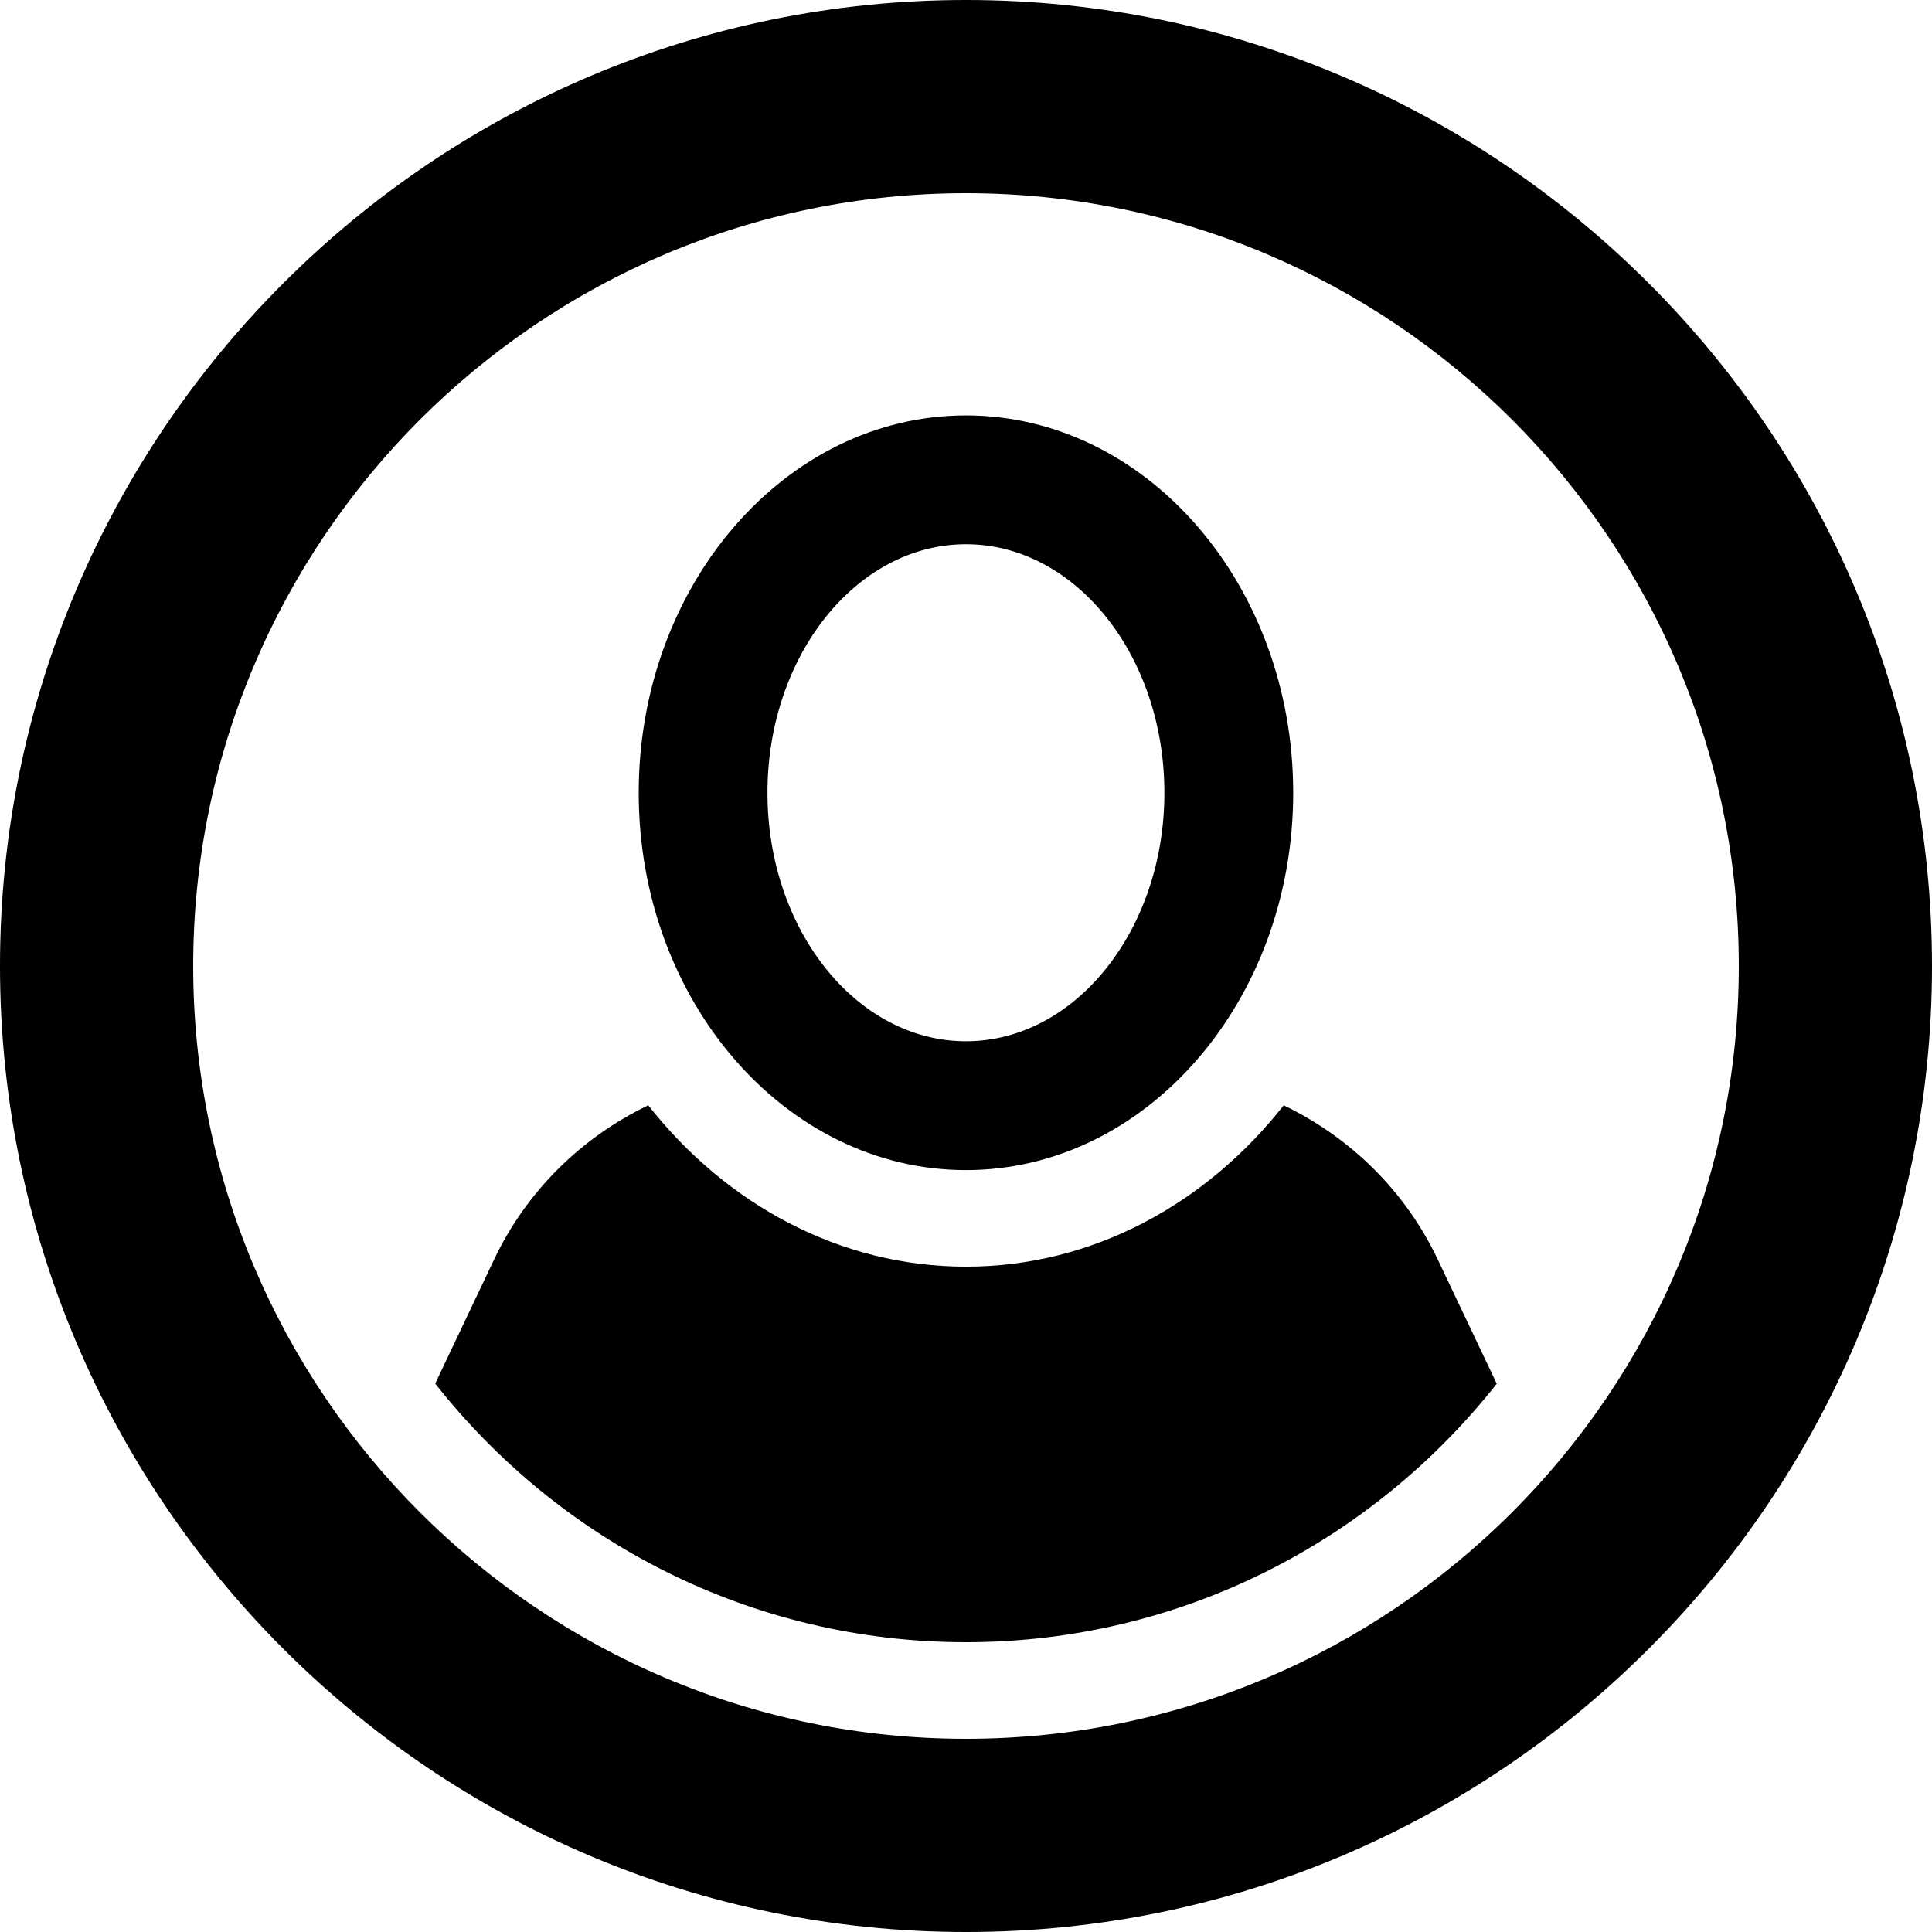 <svg width="42" height="42" viewBox="0 0 42 42" fill="none" xmlns="http://www.w3.org/2000/svg">
<path d="M27.907 24.029C26.219 26.173 23.751 27.536 21 27.536C18.248 27.536 15.781 26.173 14.092 24.028C12.652 24.72 11.454 25.881 10.742 27.379L9.461 30.078C12.154 33.496 16.32 35.7 21 35.7C25.678 35.7 29.845 33.496 32.538 30.081L31.255 27.379C30.544 25.88 29.345 24.721 27.907 24.029Z" fill="black"/>
<path d="M20.999 25.437C24.922 25.437 28.113 21.757 28.113 17.235C28.113 12.712 24.922 9.031 20.999 9.031C17.077 9.031 13.885 12.712 13.885 17.235C13.885 21.757 17.077 25.437 20.999 25.437ZM20.999 11.831C23.378 11.831 25.313 14.254 25.313 17.235C25.313 20.212 23.378 22.636 20.999 22.636C18.621 22.636 16.684 20.212 16.684 17.235C16.684 14.254 18.621 11.831 20.999 11.831Z" fill="black"/>
<path d="M21 0C9.42 0 0 9.421 0 21C0 32.58 9.42 42 21 42C32.58 42 42 32.58 42 21C42 9.421 32.58 0 21 0ZM21 37.8C11.736 37.8 4.2 30.264 4.2 21C4.2 11.737 11.736 4.2 21 4.2C30.264 4.2 37.8 11.737 37.8 21C37.8 30.264 30.264 37.8 21 37.8Z" fill="black"/>
</svg>
